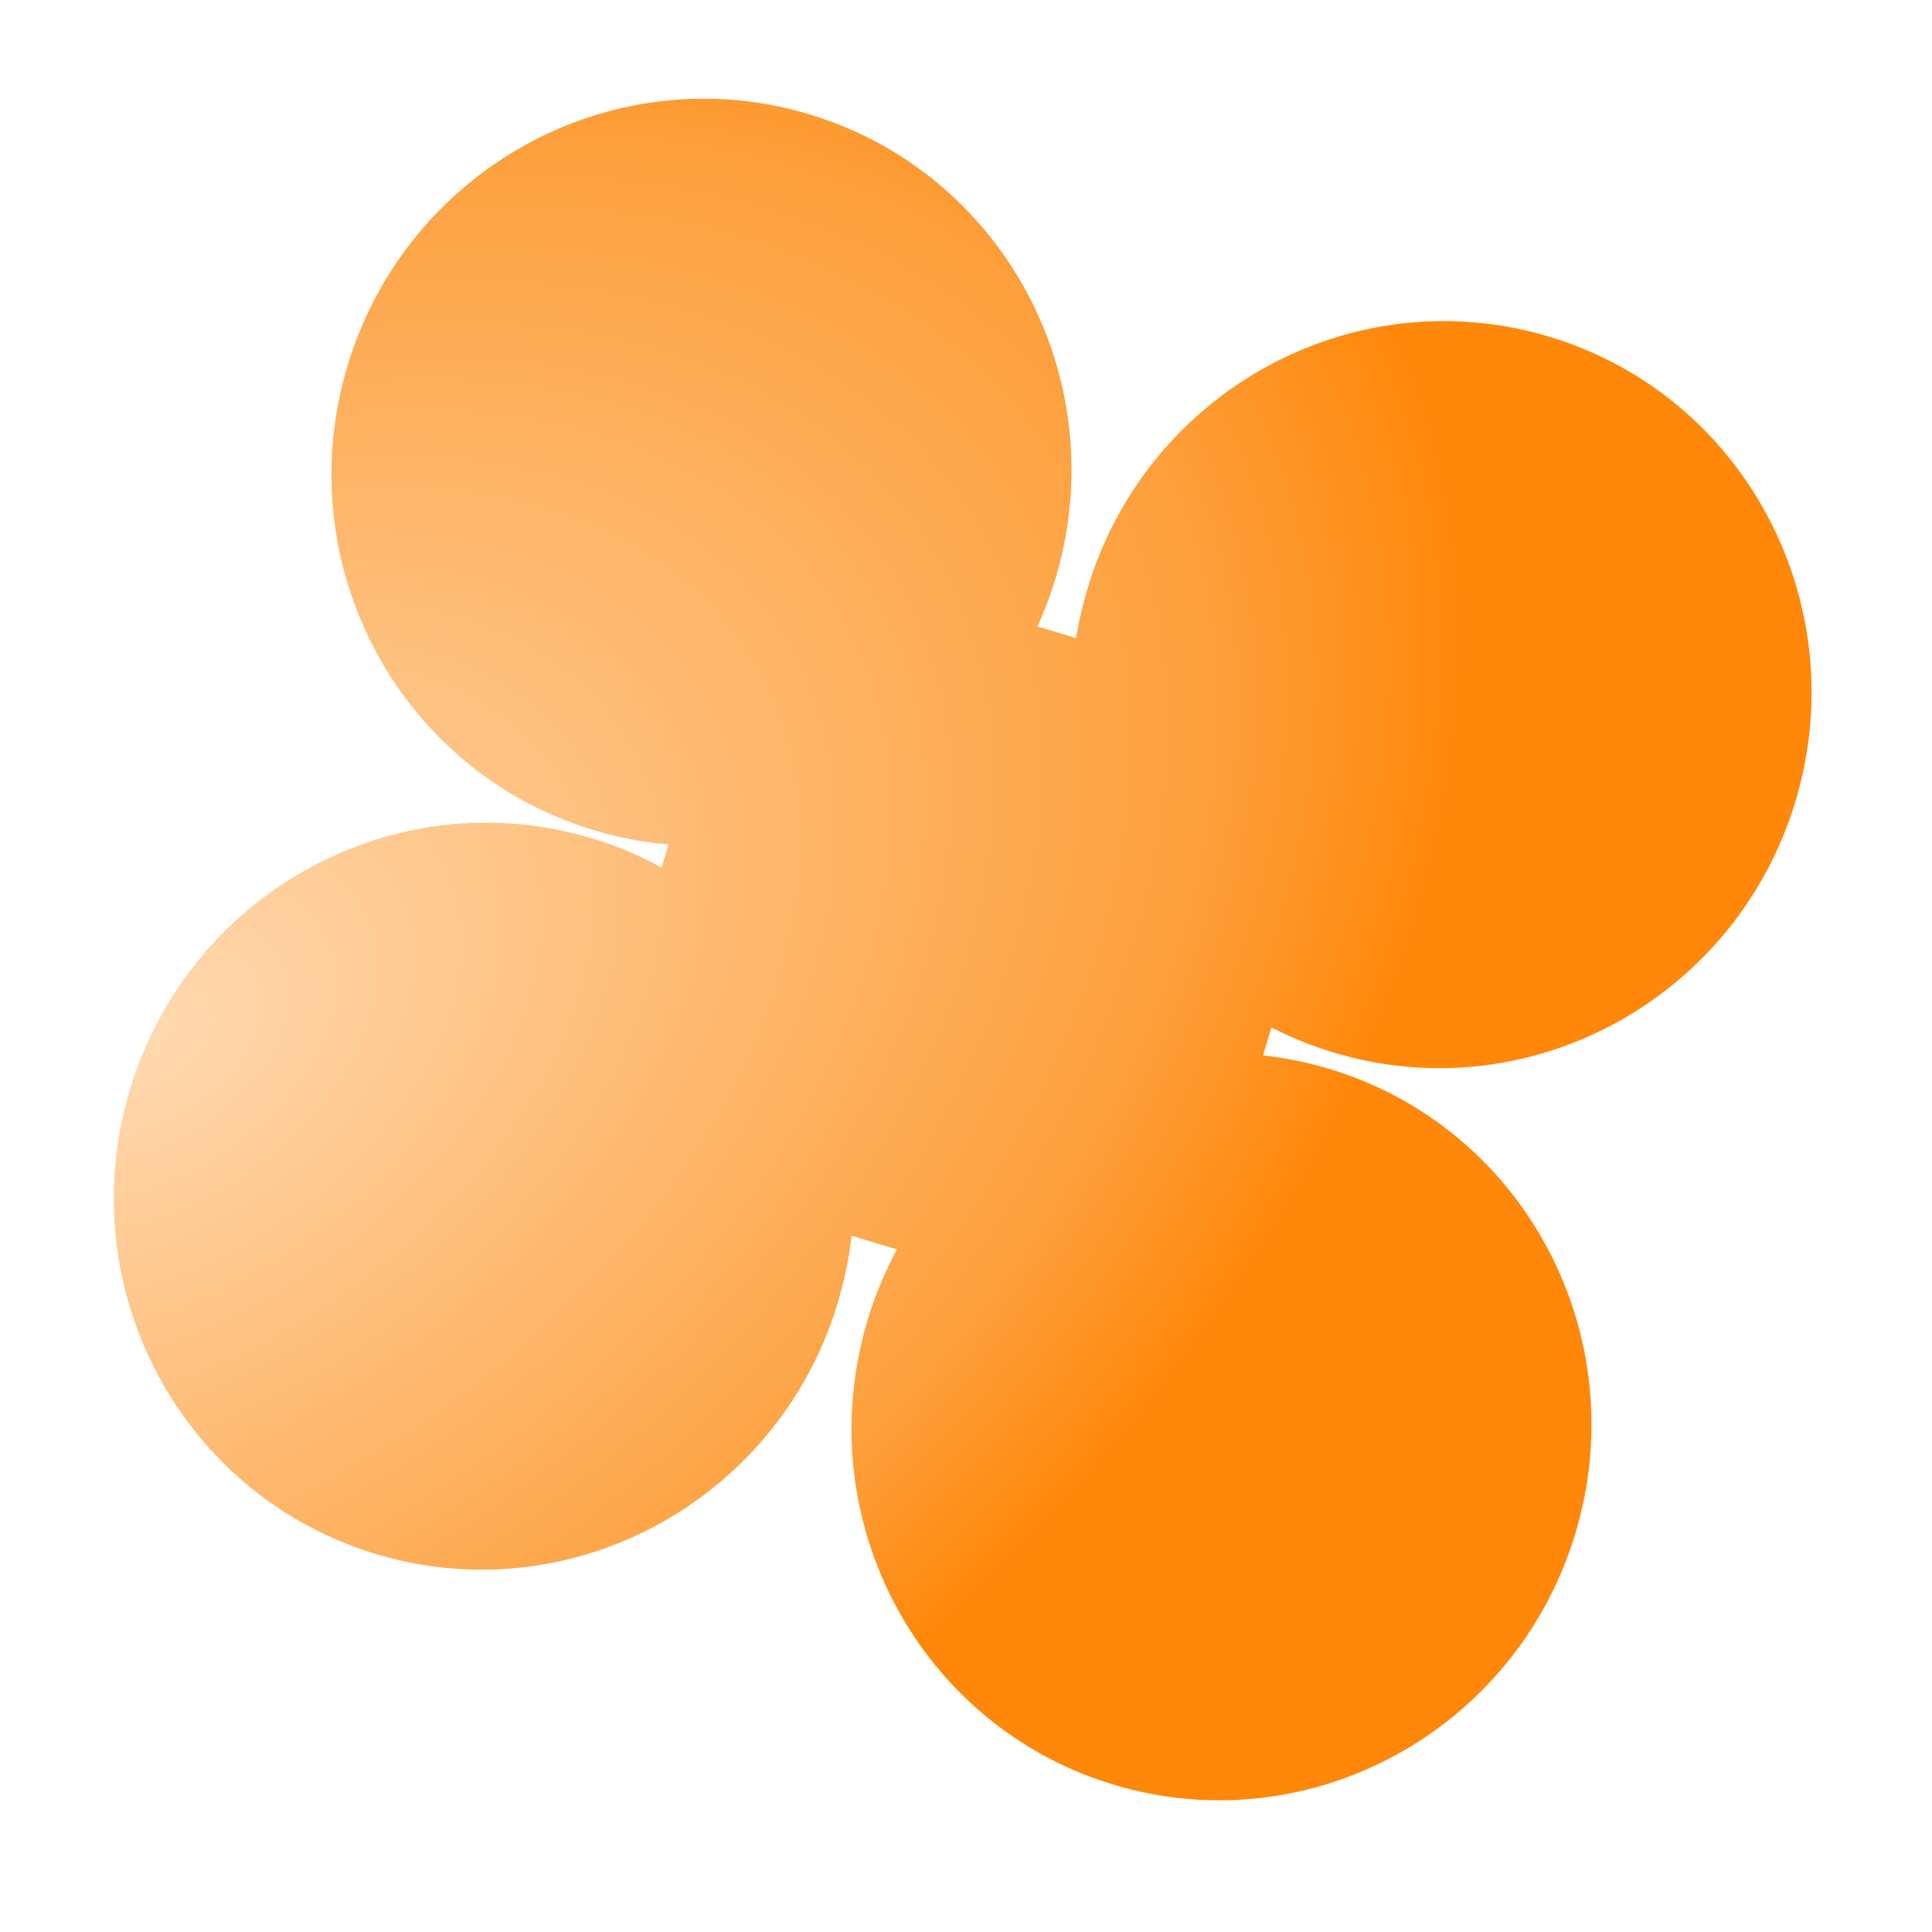 <svg xmlns="http://www.w3.org/2000/svg" xmlns:xlink="http://www.w3.org/1999/xlink" fill="none" width="23" height="23" viewBox="0 0 23 23" aria-hidden="true">
  <path fill="url(#paint0_radial_2146_58993)" fill-rule="evenodd" d="M7.959 10.053a4.368 4.368 0 0 1-.889-.17c-2.327-.7-3.64-3.174-2.933-5.527C4.845 2.002 7.305.662 9.632 1.36c2.327.7 3.64 3.174 2.933 5.528-.06.197-.131.387-.214.57l.46.138c.032-.198.078-.396.137-.593.707-2.353 3.167-3.694 5.494-2.995 2.328.7 3.64 3.175 2.933 5.528-.707 2.353-3.167 3.694-5.494 2.995a4.377 4.377 0 0 1-.745-.3l-.1.333c.261.029.525.082.786.16 2.328.7 3.64 3.175 2.933 5.528-.707 2.353-3.167 3.694-5.494 2.995-2.327-.7-3.64-3.175-2.933-5.528a4.51 4.51 0 0 1 .35-.845l-.54-.163c-.03.265-.085.531-.164.796-.708 2.353-3.168 3.694-5.495 2.994-2.327-.7-3.64-3.174-2.933-5.527.708-2.354 3.168-3.694 5.495-2.995.295.089.574.206.835.349l.083-.276Z" clip-rule="evenodd"/>
  <path fill="url(#pattern-home-hero-btn-circles-0)" fill-opacity=".6" fill-rule="evenodd" d="M7.959 10.053a4.368 4.368 0 0 1-.889-.17c-2.327-.7-3.64-3.174-2.933-5.527C4.845 2.002 7.305.662 9.632 1.36c2.327.7 3.64 3.174 2.933 5.528-.06.197-.131.387-.214.57l.46.138c.032-.198.078-.396.137-.593.707-2.353 3.167-3.694 5.494-2.995 2.328.7 3.64 3.175 2.933 5.528-.707 2.353-3.167 3.694-5.494 2.995a4.377 4.377 0 0 1-.745-.3l-.1.333c.261.029.525.082.786.16 2.328.7 3.64 3.175 2.933 5.528-.707 2.353-3.167 3.694-5.494 2.995-2.327-.7-3.64-3.175-2.933-5.528a4.51 4.51 0 0 1 .35-.845l-.54-.163c-.03.265-.085.531-.164.796-.708 2.353-3.168 3.694-5.495 2.994-2.327-.7-3.64-3.174-2.933-5.527.708-2.354 3.168-3.694 5.495-2.995.295.089.574.206.835.349l.083-.276Z" clip-rule="evenodd"/>
  <defs>
    <radialGradient id="paint0_radial_2146_58993" cx="0" cy="0" r="1" gradientTransform="rotate(-31.559 22.628 3.049) scale(17.064 11.398)" gradientUnits="userSpaceOnUse">
      <stop stop-color="#FFD9B0"/>
      <stop offset=".807" stop-color="#FD9F3B"/>
      <stop offset="1" stop-color="#FF8709"/>
    </radialGradient>
    <pattern id="pattern-home-hero-btn-circles-0" width="5.556" height="5.556" patternContentUnits="objectBoundingBox">
      <use xlink:href="#svg-noise" transform="scale(.011)"/>
    </pattern>
  </defs>
</svg>
